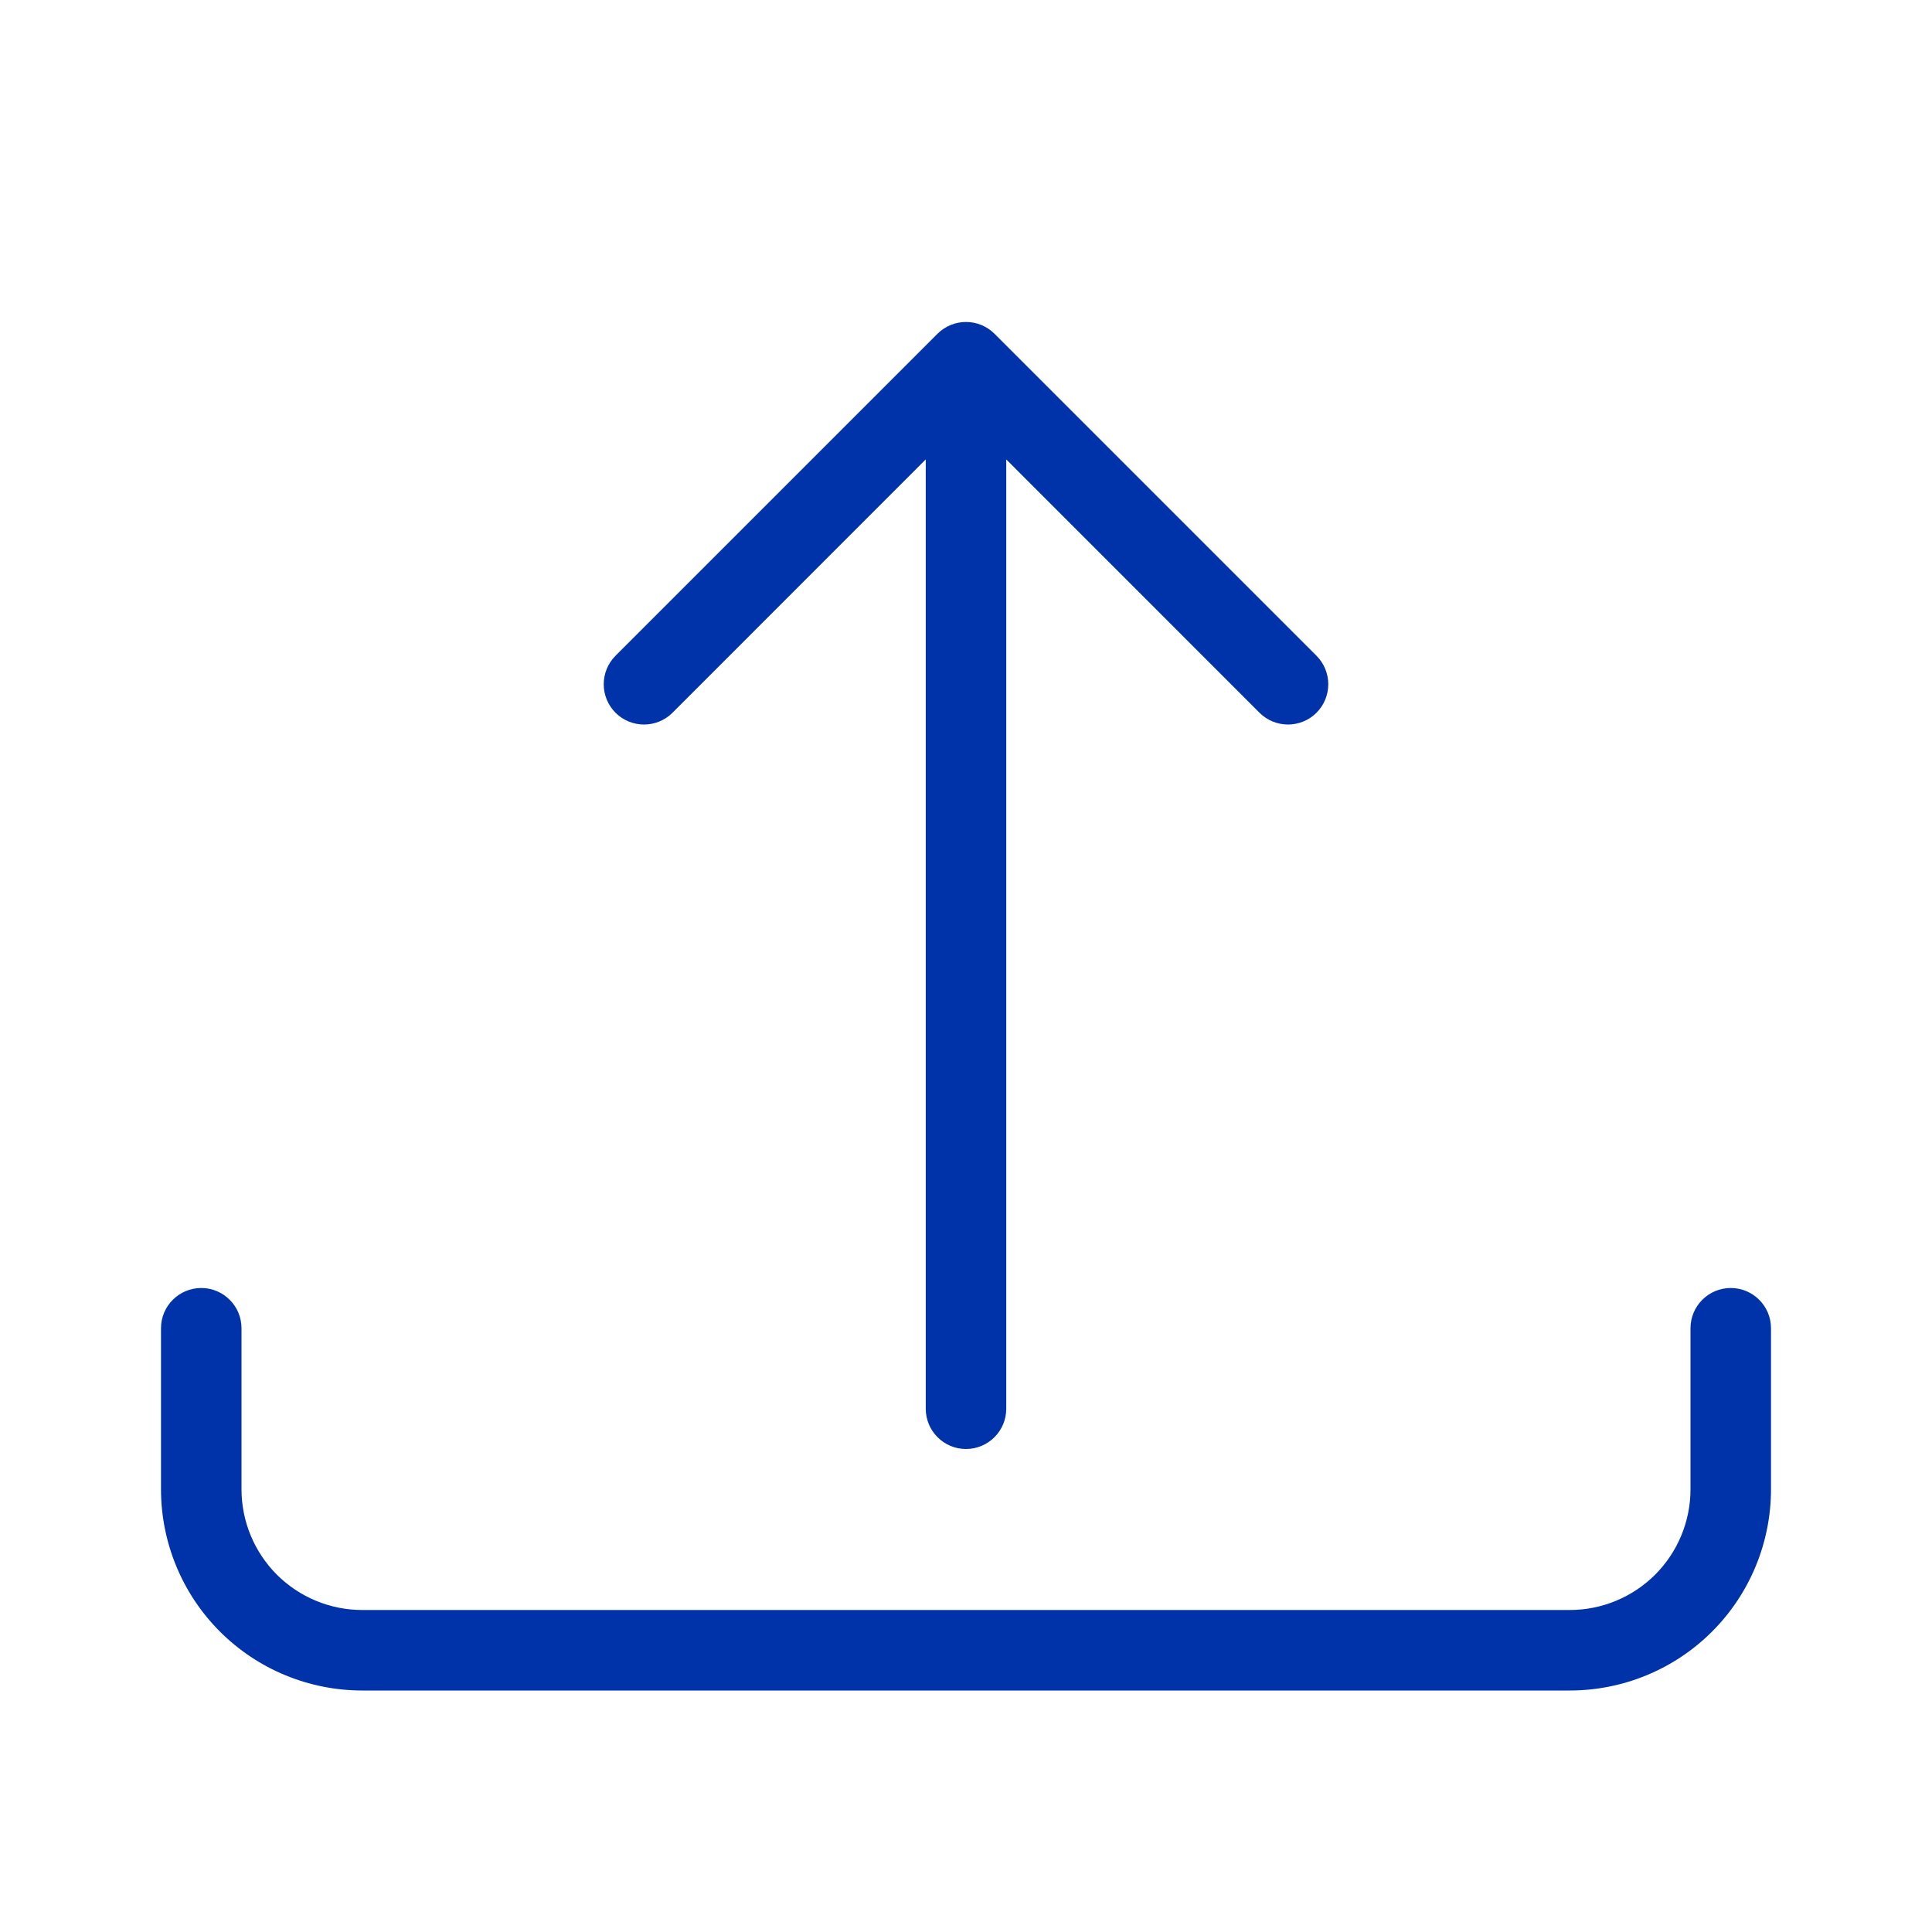 <svg width="24" height="24" viewBox="0 0 24 24" fill="none" xmlns="http://www.w3.org/2000/svg">
<path d="M16.354 8.854C16.158 9.049 15.842 9.049 15.646 8.854L12.5 5.707L12.5 17.5C12.5 17.776 12.276 18 12 18C11.724 18 11.5 17.776 11.5 17.5L11.5 5.707L8.354 8.854C8.158 9.049 7.842 9.049 7.646 8.854C7.451 8.658 7.451 8.342 7.646 8.146L11.646 4.146C11.842 3.951 12.158 3.951 12.354 4.146L16.354 8.146C16.549 8.342 16.549 8.658 16.354 8.854Z" fill="#0033AA"/>
<path d="M3 16.5C3 16.224 2.776 16 2.5 16C2.224 16 2 16.224 2 16.5V18.5C2 19.163 2.263 19.799 2.732 20.268C3.201 20.737 3.837 21 4.5 21H19.5C20.163 21 20.799 20.737 21.268 20.268C21.737 19.799 22 19.163 22 18.5V16.5C22 16.224 21.776 16 21.5 16C21.224 16 21 16.224 21 16.5V18.5C21 18.898 20.842 19.279 20.561 19.561C20.279 19.842 19.898 20 19.5 20H4.5C4.102 20 3.721 19.842 3.439 19.561C3.158 19.279 3 18.898 3 18.5V16.5Z" fill="#0033AA"/>
</svg>
